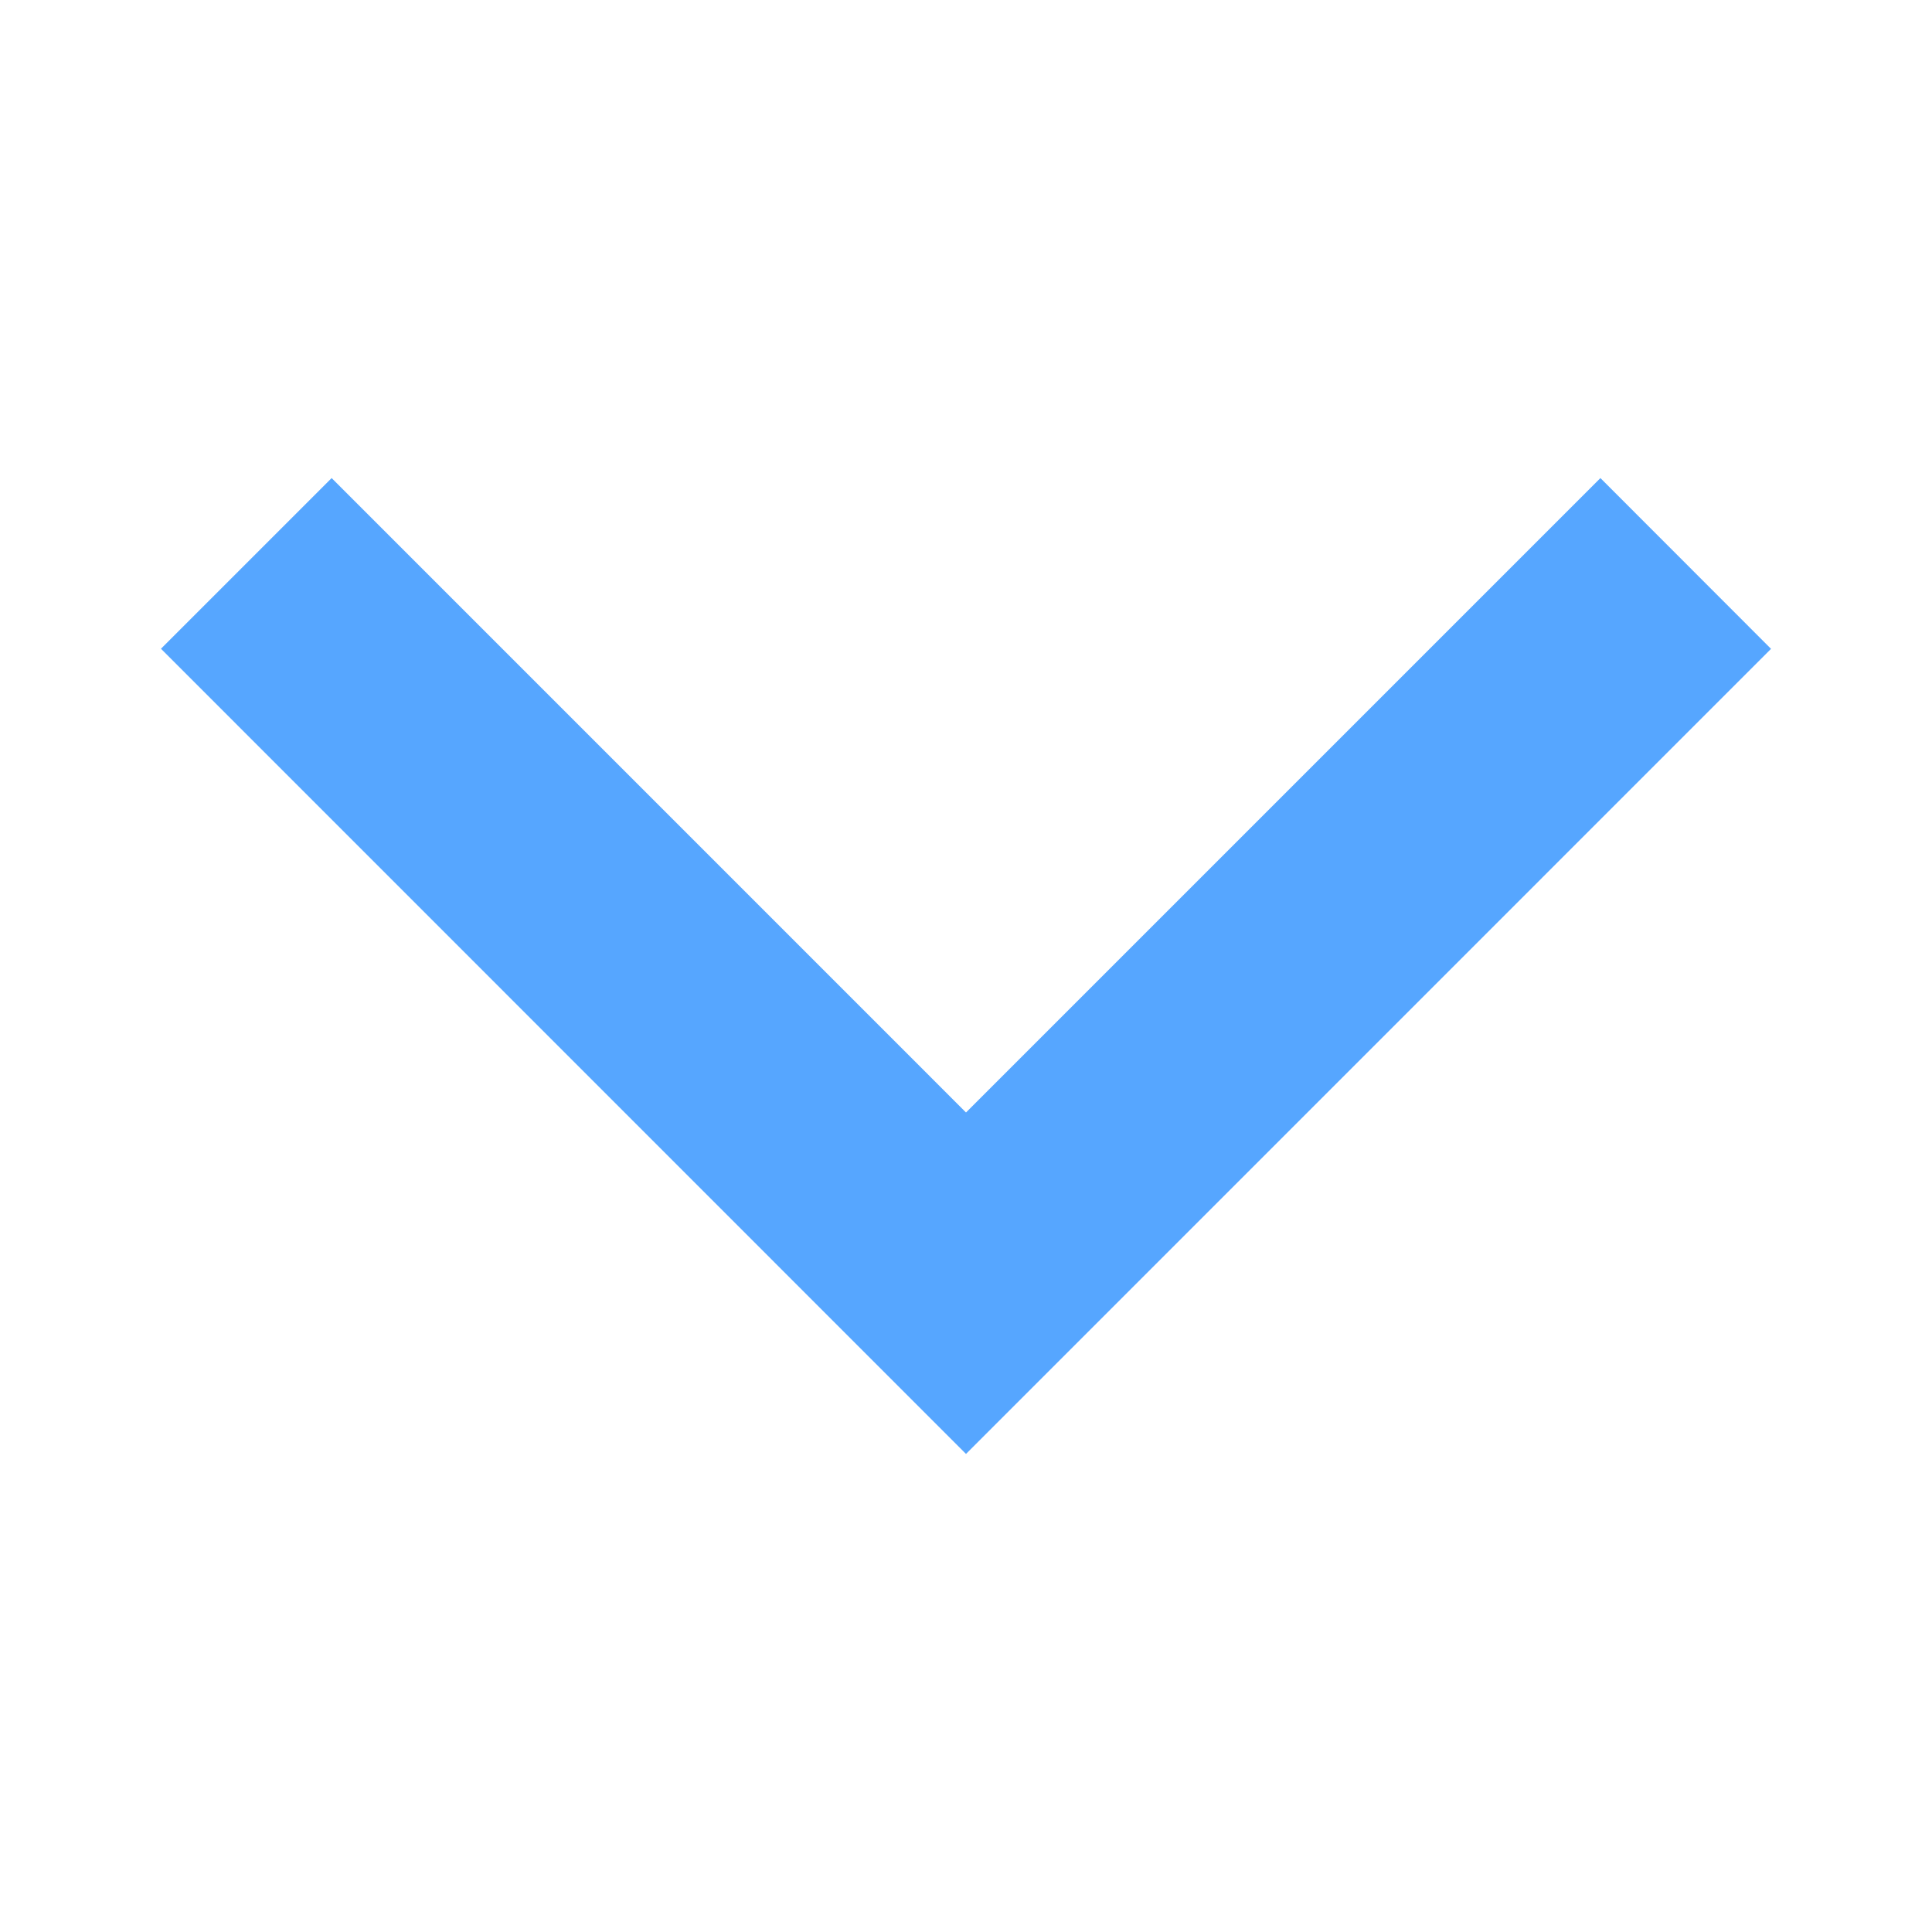 <svg version="1.1" id="Layer_1" xmlns="http://www.w3.org/2000/svg" xmlns:xlink="http://www.w3.org/1999/xlink" x="0px" y="0px"
	 width="38px" height="38px" viewBox="0 0 38 38" enable-background="new 0 0 38 38" xml:space="preserve">
<path fill="#56a6ff" d="M31.478,9.403L19,21.881L6.523,9.403L3.166,12.76L19,28.597l15.834-15.835L31.478,9.403z"/>
</svg>
